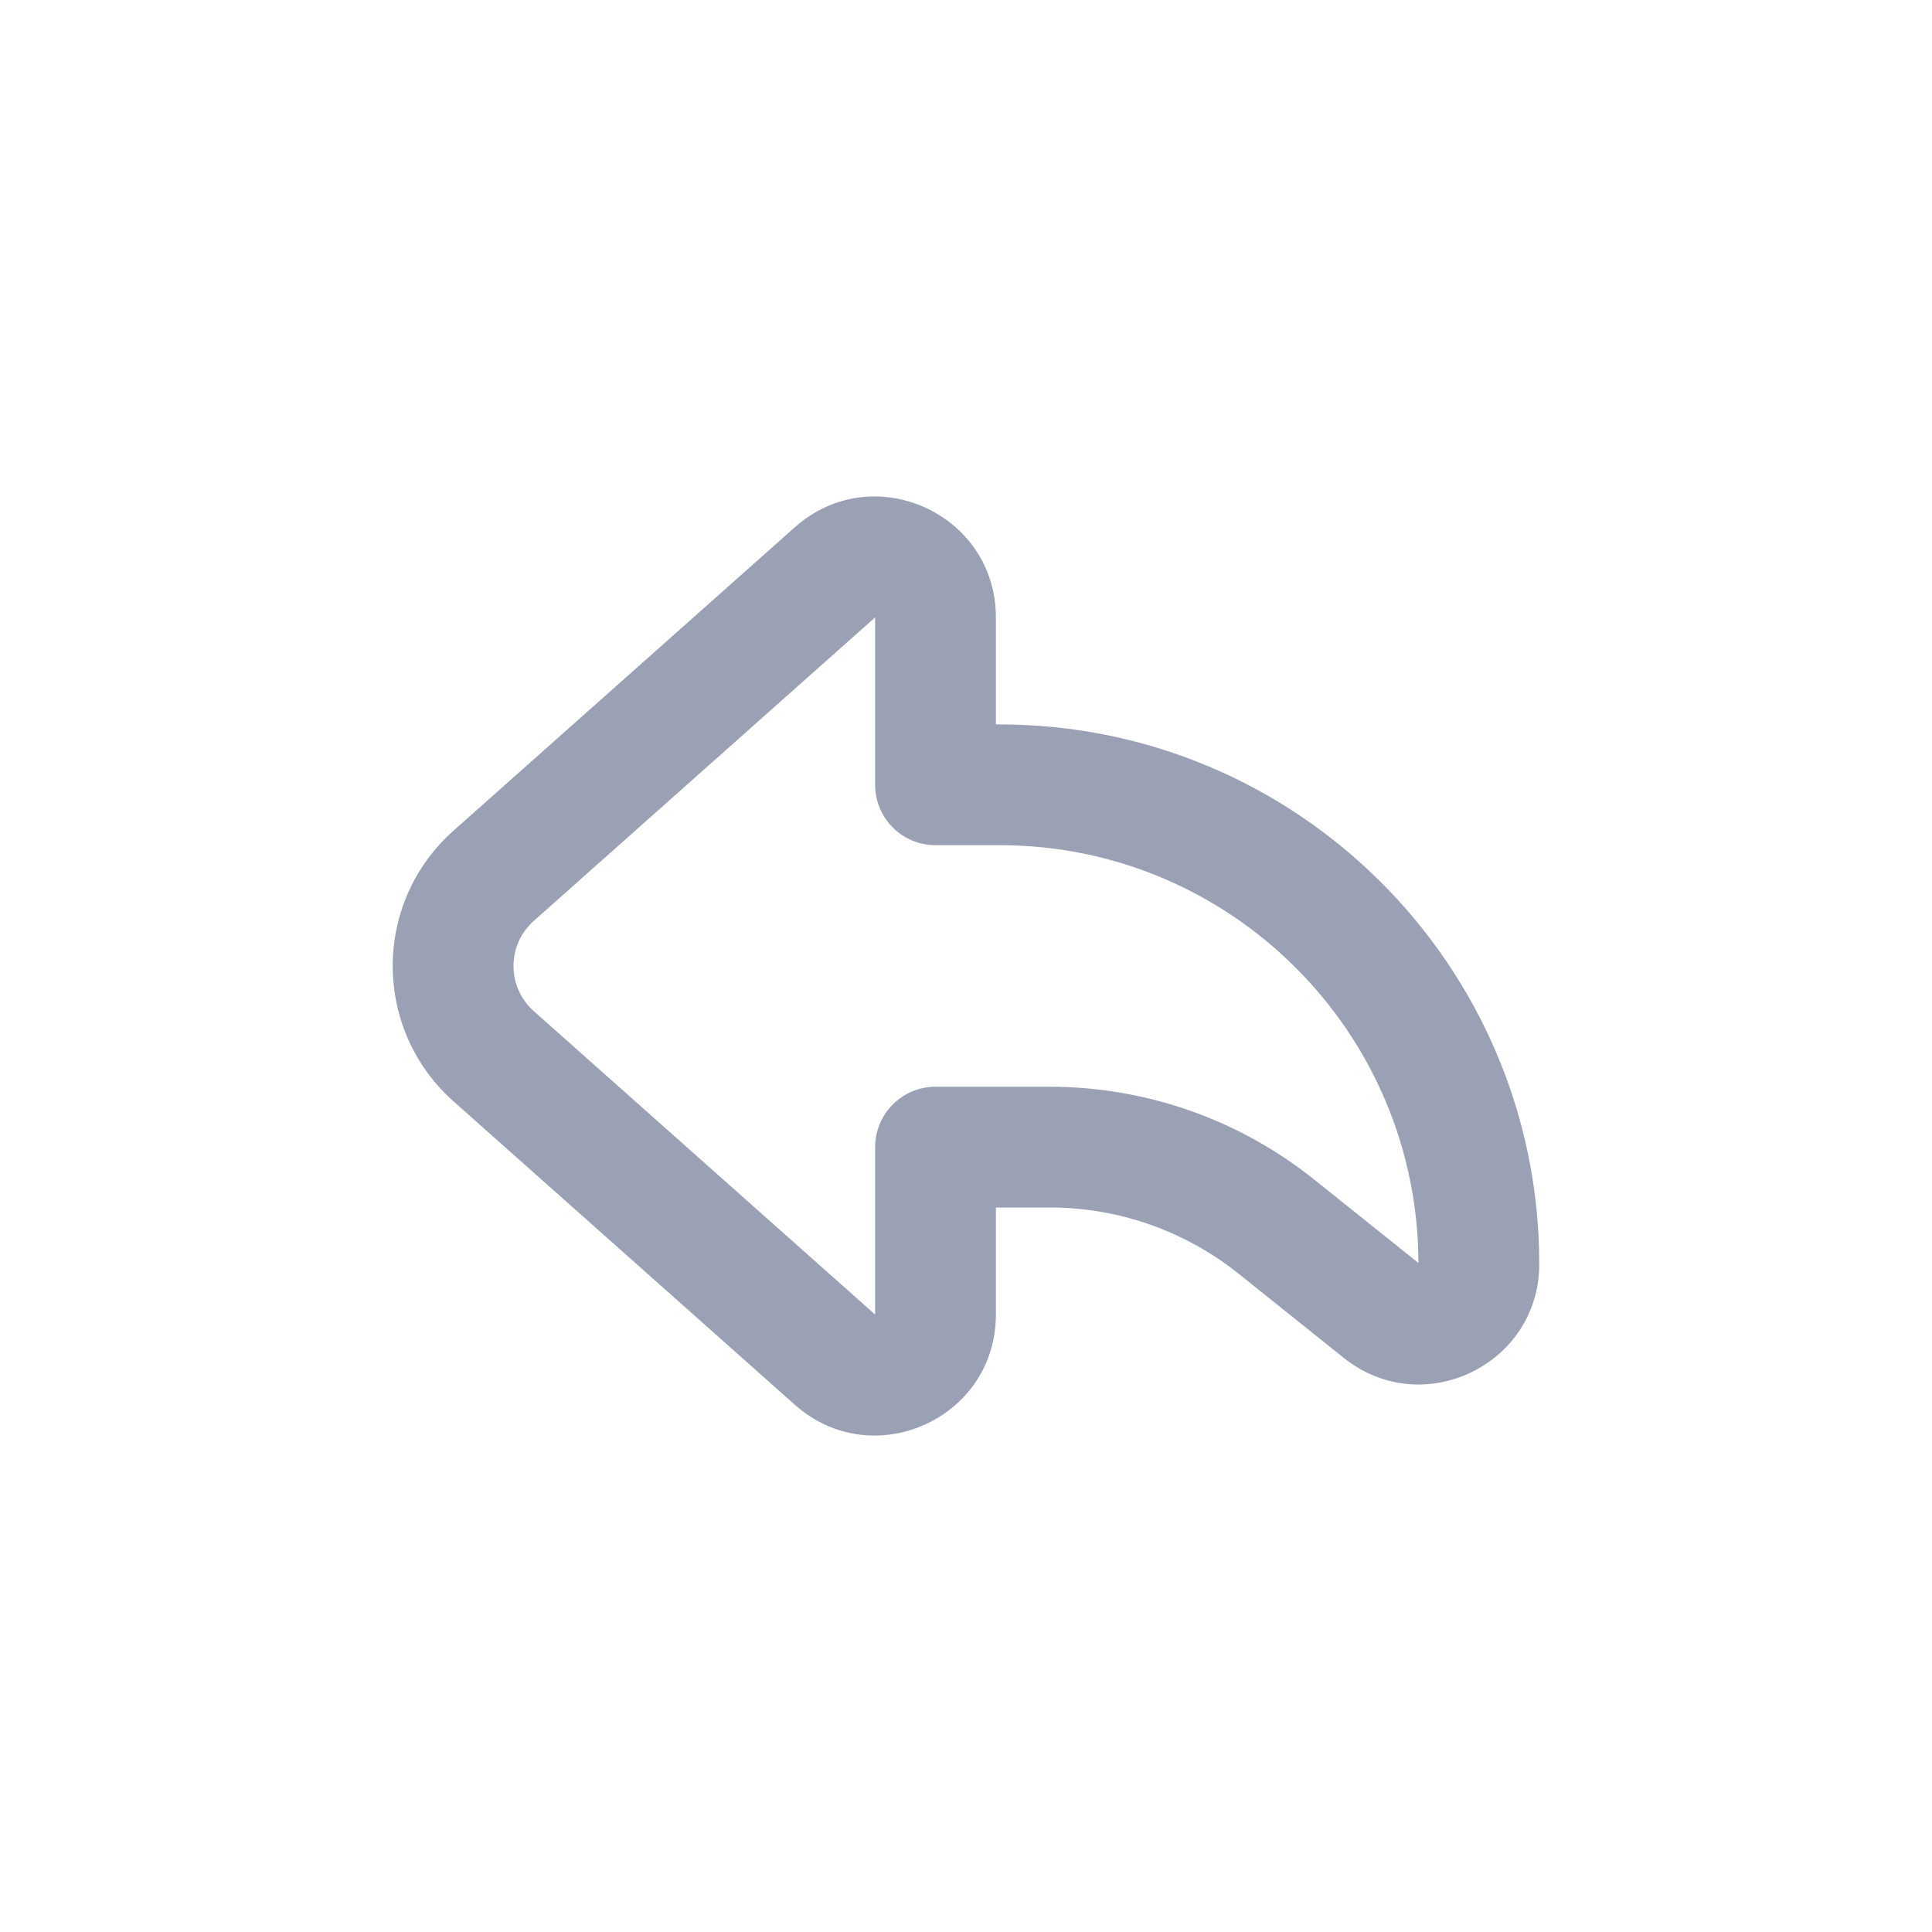 <svg width="32" height="32" viewBox="0 0 32 32" fill="none" xmlns="http://www.w3.org/2000/svg">
<path fill-rule="evenodd" clip-rule="evenodd" d="M16.495 20H17.39C18.525 20 19.627 20.387 20.514 21.096L22.258 22.492C23.563 23.535 25.495 22.606 25.495 20.936C25.495 16.001 21.494 11.999 16.559 11.999H16.495V10.226C16.495 8.501 14.456 7.586 13.166 8.732L7.512 13.758C6.169 14.95 6.169 17.049 7.512 18.242L13.166 23.268C14.456 24.415 16.495 23.499 16.495 21.773V20ZM23.494 20.919L21.763 19.534C20.522 18.541 18.979 18 17.39 18H15.495C14.942 18 14.495 18.448 14.495 19V21.773L8.841 16.747C8.393 16.35 8.393 15.65 8.841 15.253L14.495 10.226V12.999C14.495 13.552 14.942 13.999 15.495 13.999H16.559C20.384 13.999 23.485 17.096 23.494 20.919Z" fill="#9AA1B4"/>
</svg>
